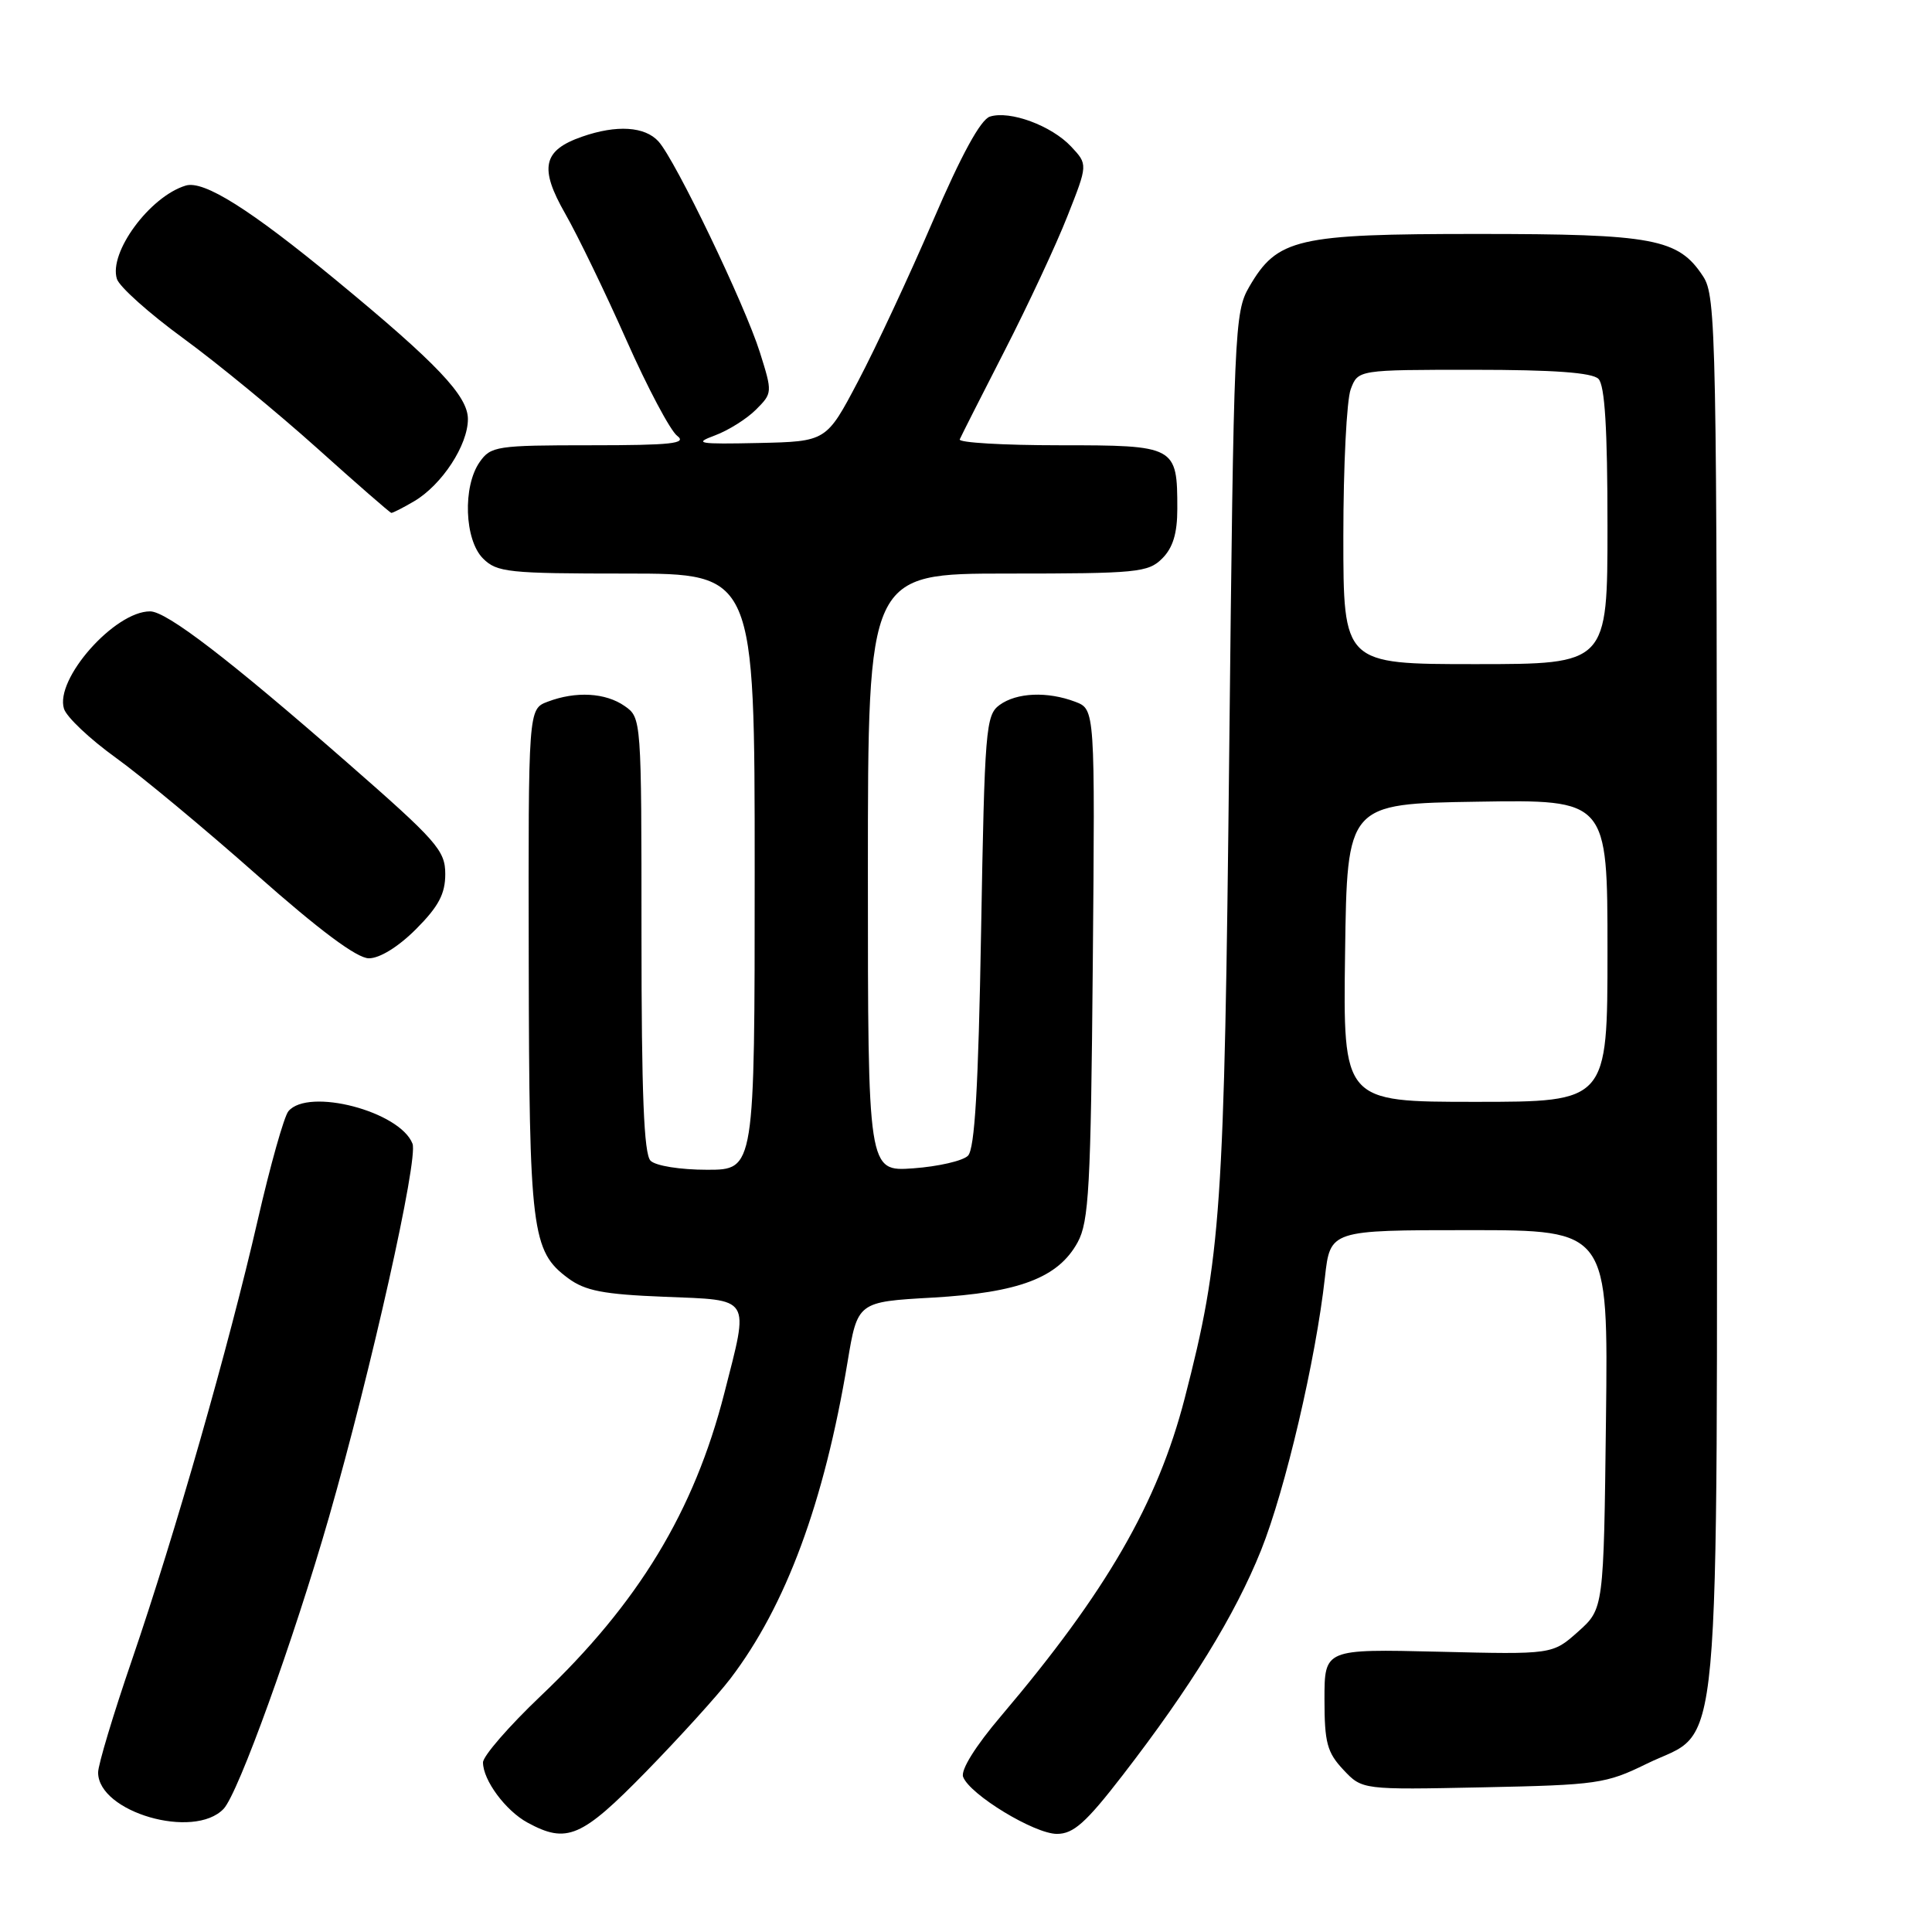 <?xml version="1.0" encoding="UTF-8" standalone="no"?>
<!DOCTYPE svg PUBLIC "-//W3C//DTD SVG 1.1//EN" "http://www.w3.org/Graphics/SVG/1.1/DTD/svg11.dtd" >
<svg xmlns="http://www.w3.org/2000/svg" xmlns:xlink="http://www.w3.org/1999/xlink" version="1.1" viewBox="0 0 256 256">
 <g >
 <path fill="currentColor"
d=" M 85.61 234.75 C 90.04 230.21 95.06 224.68 96.77 222.44 C 104.14 212.78 109.20 199.10 112.30 180.50 C 113.63 172.50 113.63 172.50 123.56 171.94 C 135.05 171.28 140.22 169.31 142.79 164.62 C 144.29 161.89 144.54 157.31 144.80 127.74 C 145.10 93.99 145.10 93.99 142.48 92.99 C 138.79 91.59 134.71 91.76 132.44 93.42 C 130.62 94.75 130.47 96.59 130.00 123.37 C 129.64 144.11 129.16 152.24 128.26 153.14 C 127.59 153.82 124.32 154.57 121.01 154.81 C 115.00 155.24 115.00 155.24 115.00 115.62 C 115.00 76.00 115.00 76.00 133.50 76.00 C 150.67 76.00 152.14 75.86 154.00 74.00 C 155.42 72.58 156.00 70.67 156.00 67.43 C 156.00 59.10 155.82 59.00 140.38 59.00 C 132.93 59.00 126.98 58.65 127.17 58.22 C 127.35 57.79 130.03 52.50 133.12 46.47 C 136.21 40.44 139.96 32.41 141.44 28.64 C 144.15 21.79 144.15 21.79 141.93 19.42 C 139.32 16.64 133.81 14.61 131.17 15.45 C 129.94 15.84 127.39 20.50 123.62 29.27 C 120.49 36.55 116.03 46.10 113.71 50.50 C 109.50 58.50 109.50 58.50 100.50 58.70 C 92.51 58.87 91.86 58.76 94.72 57.70 C 96.50 57.04 98.95 55.50 100.17 54.28 C 102.36 52.09 102.36 52.00 100.69 46.69 C 98.69 40.35 89.52 21.26 87.26 18.75 C 85.46 16.75 81.71 16.51 77.13 18.11 C 71.92 19.92 71.42 22.24 74.91 28.34 C 76.57 31.25 80.21 38.77 83.00 45.06 C 85.79 51.35 88.82 57.06 89.73 57.75 C 91.08 58.77 88.97 59.00 78.25 59.00 C 65.81 59.00 65.03 59.12 63.56 61.22 C 61.29 64.46 61.54 71.54 64.00 74.00 C 65.84 75.84 67.33 76.00 83.00 76.00 C 100.00 76.00 100.00 76.00 100.00 115.50 C 100.00 155.00 100.00 155.00 93.70 155.00 C 90.13 155.00 86.88 154.48 86.20 153.80 C 85.32 152.92 85.00 144.88 85.00 123.86 C 85.00 95.29 84.99 95.10 82.78 93.56 C 80.24 91.78 76.30 91.56 72.57 92.98 C 70.00 93.95 70.00 93.95 70.06 127.23 C 70.12 163.16 70.44 165.79 75.28 169.37 C 77.53 171.04 79.94 171.51 88.03 171.83 C 99.68 172.30 99.28 171.66 95.98 184.59 C 91.97 200.27 84.59 212.44 71.62 224.75 C 67.43 228.74 64.00 232.69 64.00 233.53 C 64.00 235.88 66.99 239.92 69.89 241.50 C 75.11 244.34 77.05 243.51 85.61 234.75 Z  M 148.74 235.25 C 157.78 223.55 163.66 213.99 167.10 205.41 C 170.31 197.40 174.36 180.11 175.56 169.25 C 176.26 163.00 176.26 163.00 194.68 163.00 C 213.10 163.00 213.10 163.00 212.80 188.08 C 212.50 213.17 212.50 213.17 209.11 216.20 C 205.71 219.23 205.71 219.23 190.61 218.86 C 175.50 218.50 175.50 218.50 175.50 225.17 C 175.50 230.91 175.85 232.21 178.00 234.50 C 180.50 237.16 180.50 237.16 196.50 236.83 C 211.62 236.52 212.81 236.35 218.15 233.73 C 228.28 228.75 227.50 237.33 227.50 131.46 C 227.50 43.99 227.41 39.27 225.67 36.62 C 222.39 31.61 219.14 31.00 195.78 31.00 C 171.80 31.00 169.26 31.59 165.53 38.00 C 163.57 41.37 163.48 43.59 162.88 99.50 C 162.23 160.59 161.82 166.54 156.98 185.28 C 153.39 199.17 146.60 210.92 132.67 227.35 C 129.24 231.38 127.27 234.55 127.62 235.45 C 128.52 237.81 137.07 243.00 140.05 243.00 C 142.24 243.00 143.89 241.53 148.74 235.25 Z  M 29.63 239.68 C 31.57 237.65 38.92 217.28 43.59 201.04 C 49.18 181.55 55.44 153.59 54.66 151.55 C 53.01 147.26 40.84 144.08 38.21 147.25 C 37.64 147.94 35.81 154.43 34.15 161.67 C 30.31 178.40 23.21 203.22 17.47 219.99 C 15.01 227.16 13.00 233.85 13.00 234.86 C 13.00 240.12 25.70 243.81 29.63 239.68 Z  M 55.12 123.12 C 58.11 120.12 59.00 118.45 59.00 115.82 C 59.00 112.69 57.91 111.45 45.93 100.98 C 30.41 87.41 22.09 81.02 19.90 81.01 C 15.20 80.98 7.23 89.99 8.48 93.92 C 8.82 95.01 11.89 97.91 15.30 100.37 C 18.71 102.82 27.12 109.81 34.00 115.90 C 42.34 123.28 47.29 126.97 48.87 126.98 C 50.30 126.99 52.77 125.47 55.12 123.12 Z  M 54.89 66.41 C 58.57 64.23 62.00 58.98 62.00 55.53 C 62.00 52.46 57.92 48.16 44.50 37.10 C 33.11 27.71 27.00 23.87 24.61 24.59 C 19.85 26.03 14.38 33.46 15.49 36.96 C 15.81 37.99 19.77 41.53 24.29 44.83 C 28.81 48.13 36.77 54.68 42.00 59.37 C 47.23 64.07 51.66 67.93 51.85 67.96 C 52.04 67.98 53.41 67.28 54.89 66.41 Z  M 178.23 126.25 C 178.50 106.50 178.50 106.50 195.75 106.23 C 213.00 105.95 213.00 105.95 213.00 125.98 C 213.00 146.00 213.00 146.00 195.48 146.00 C 177.96 146.00 177.96 146.00 178.23 126.25 Z  M 178.00 71.07 C 178.00 61.75 178.44 52.98 178.98 51.57 C 179.95 49.00 179.95 49.00 195.28 49.00 C 205.86 49.00 210.97 49.37 211.80 50.20 C 212.65 51.05 213.00 56.80 213.00 69.70 C 213.00 88.00 213.00 88.00 195.50 88.00 C 178.00 88.00 178.00 88.00 178.00 71.07 Z "/>
</g>
</svg>